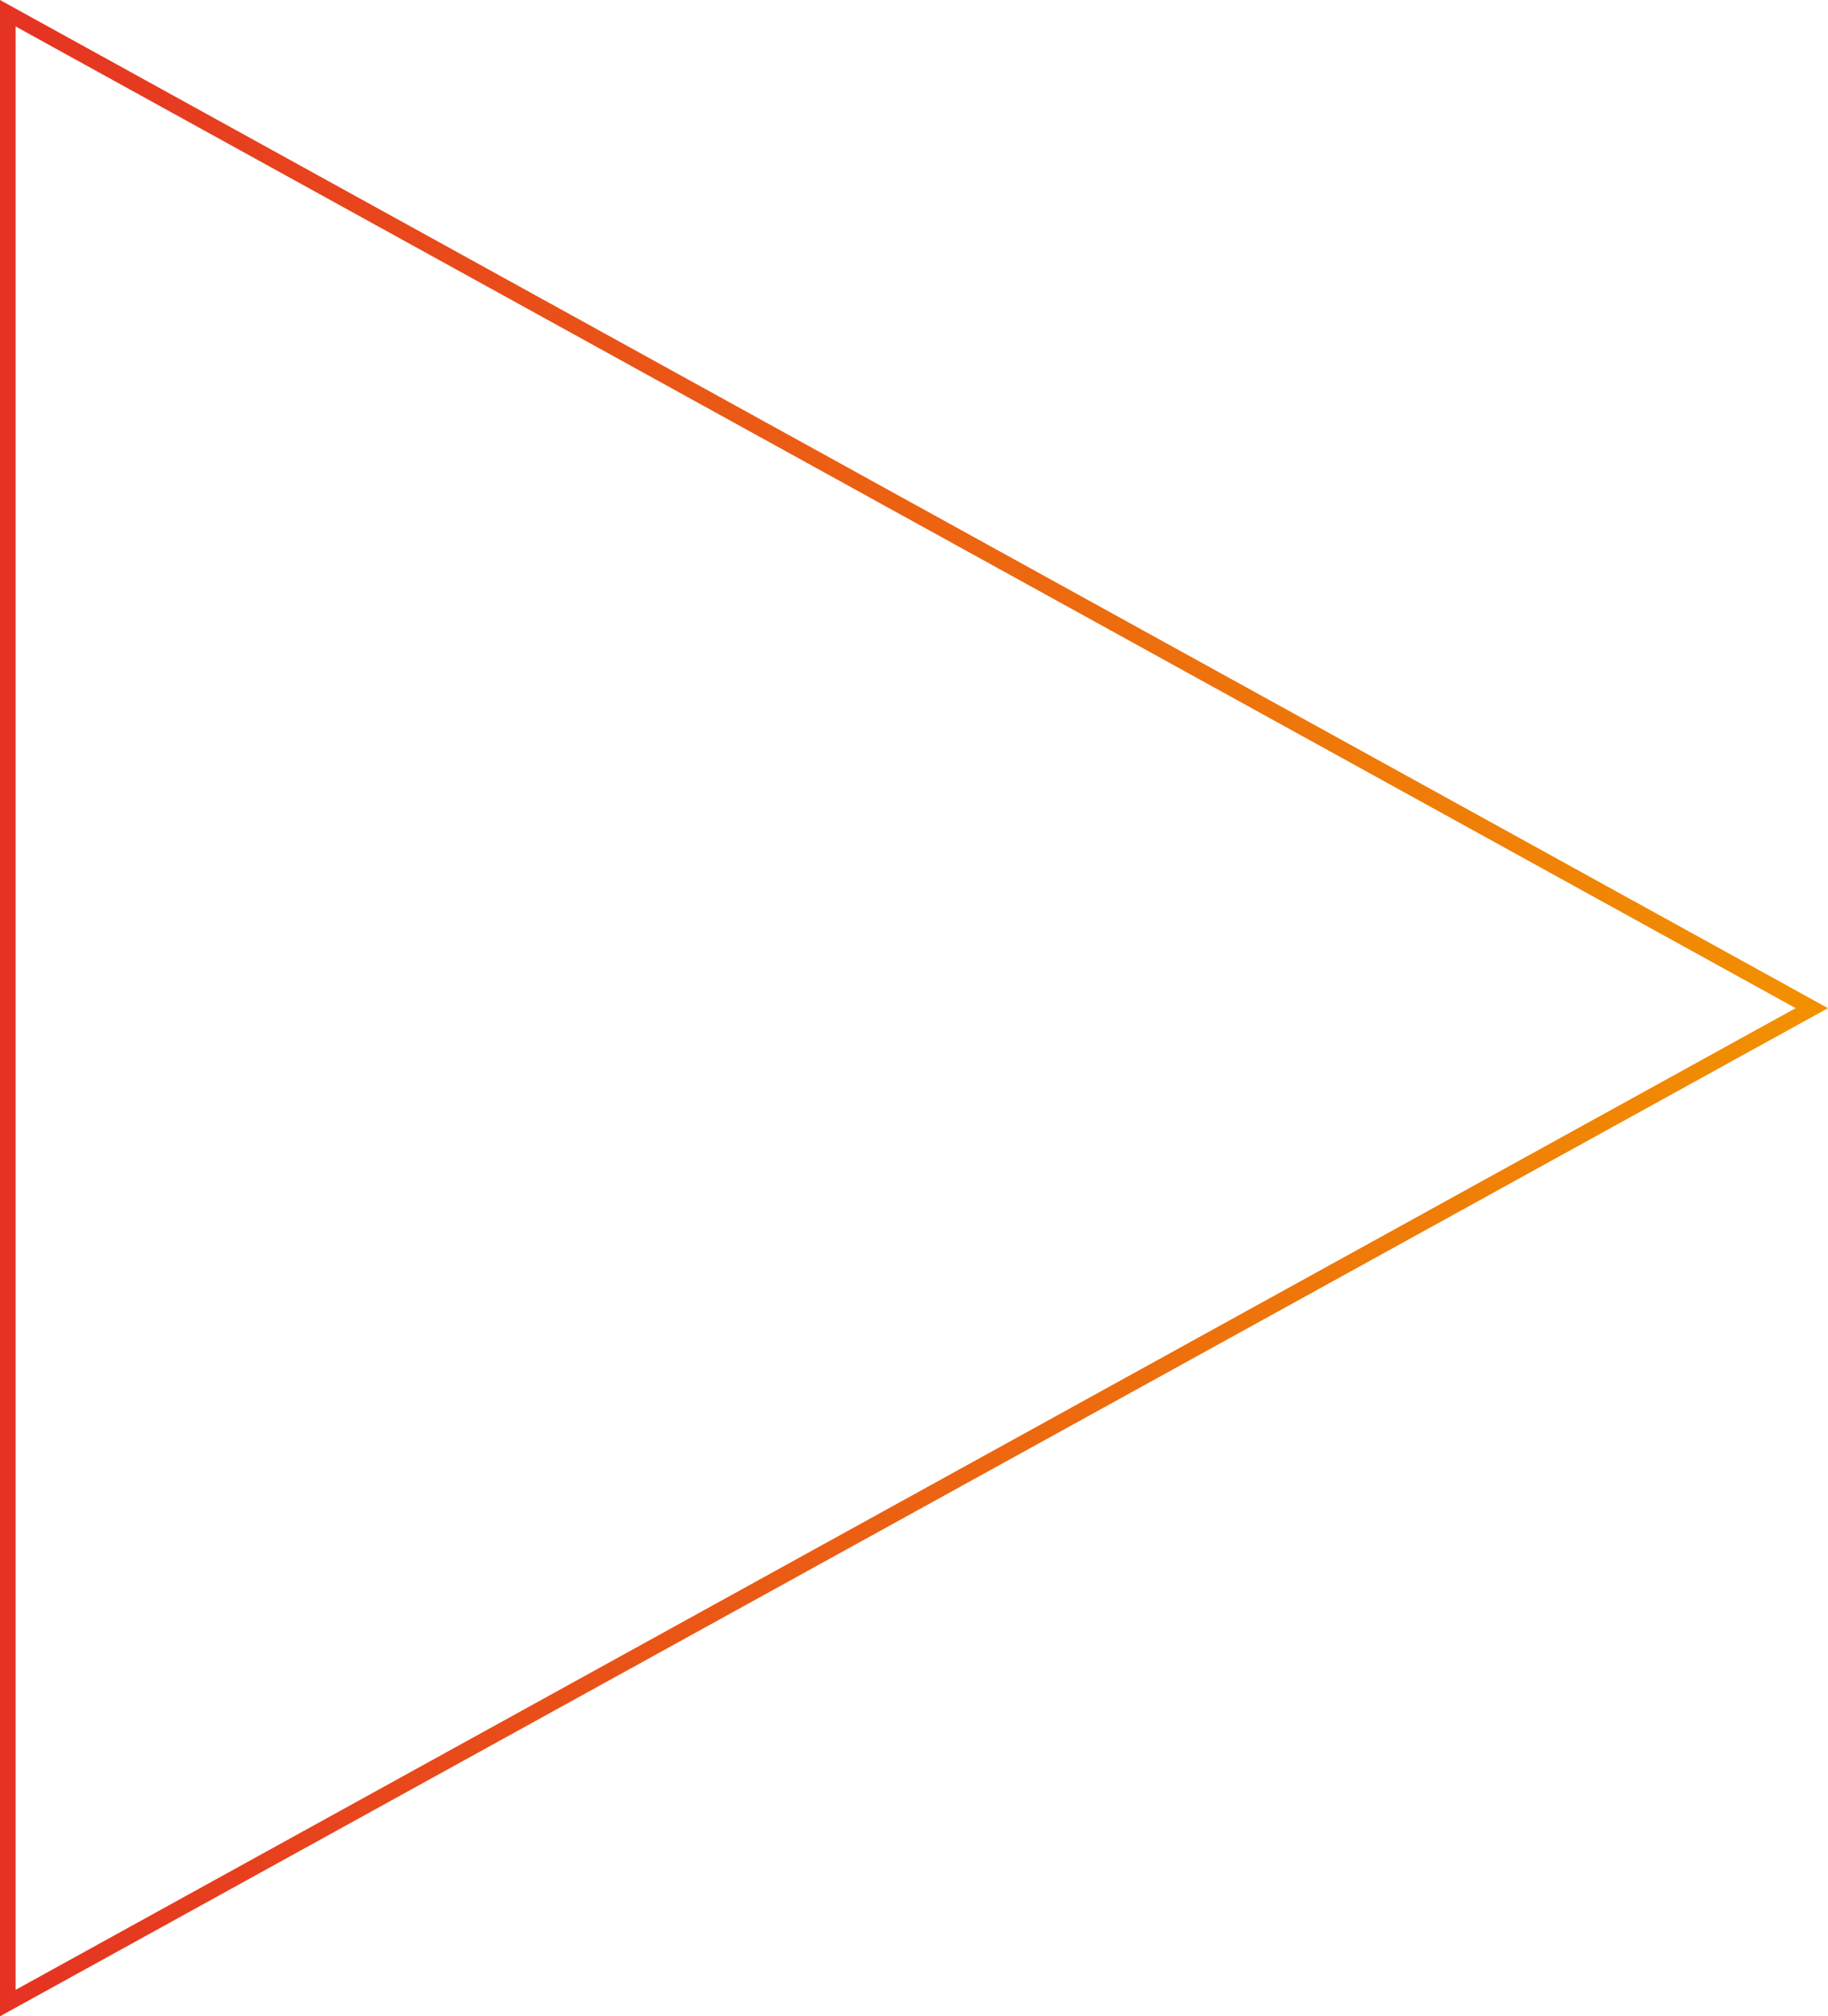 <svg width="117" height="129" viewBox="0 0 117 129" fill="none" xmlns="http://www.w3.org/2000/svg">
<path d="M0.5 128.153V0.847L115.964 64.5L0.5 128.153Z" stroke="url(#paint0_linear_8_668)"/>
<defs>
<linearGradient id="paint0_linear_8_668" x1="0.017" y1="65.428" x2="117.005" y2="65.428" gradientUnits="userSpaceOnUse">
<stop stop-color="#E53323"/>
<stop offset="1" stop-color="#F29100"/>
</linearGradient>
</defs>
</svg>
